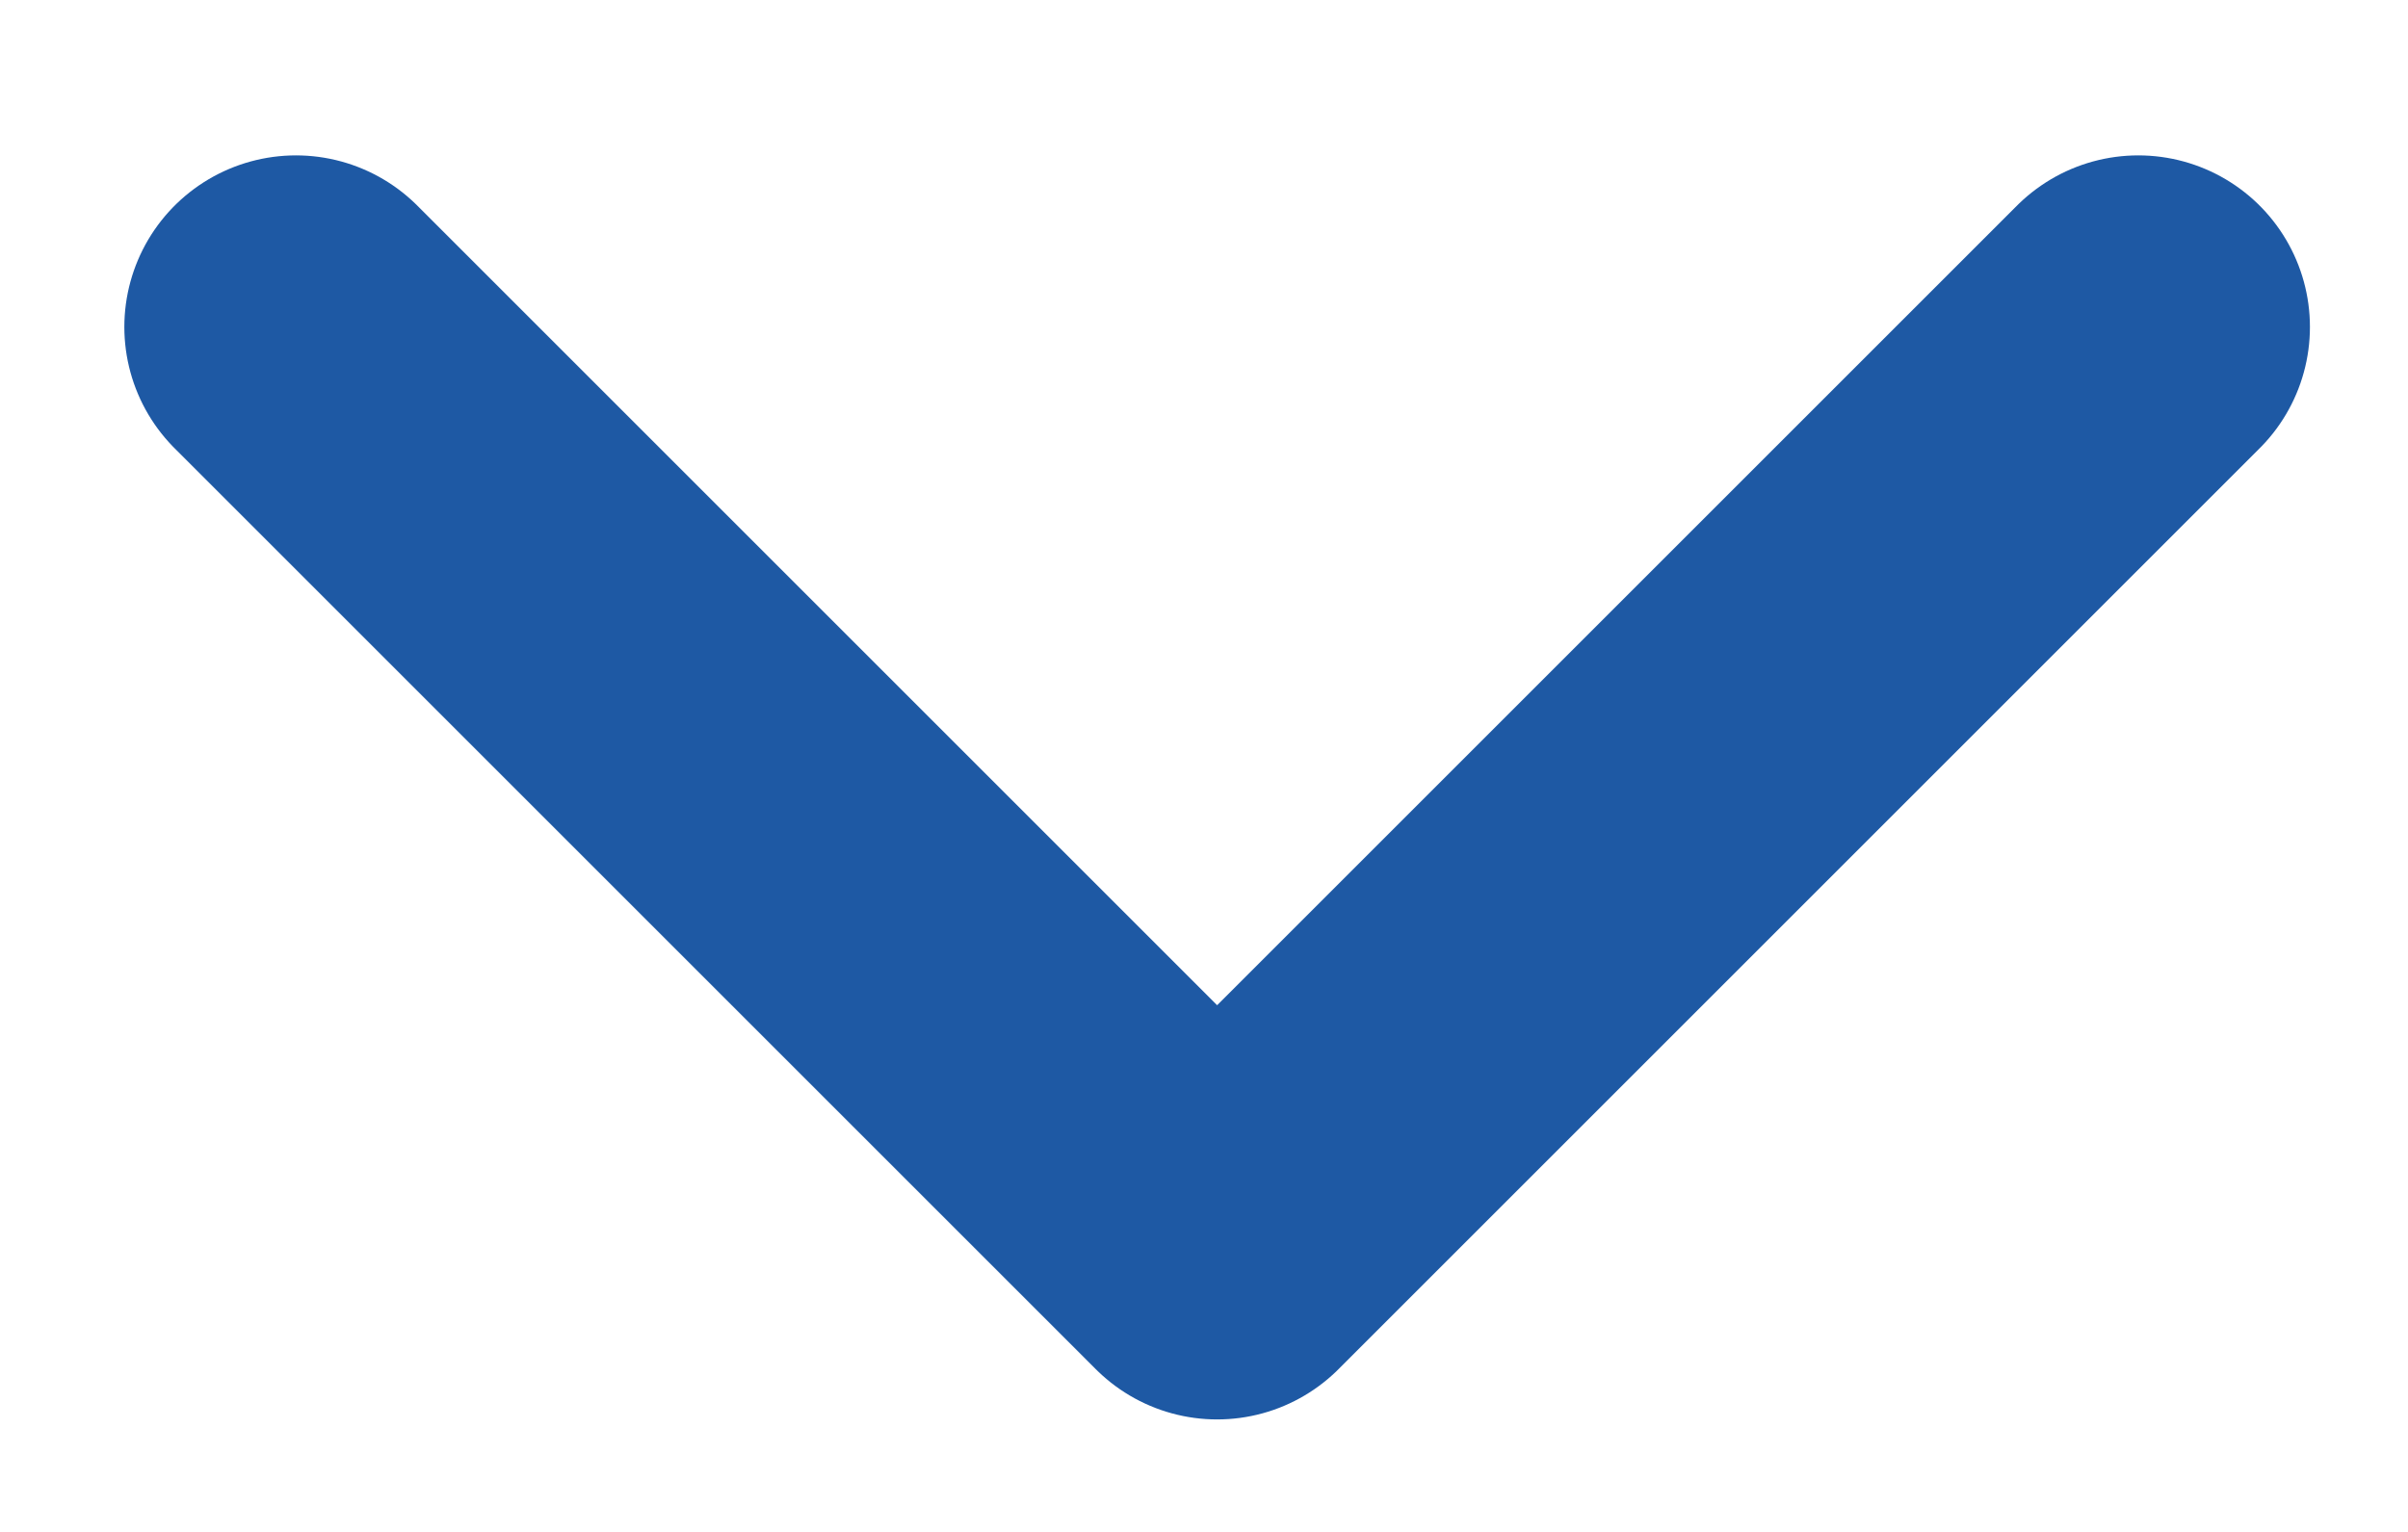 <svg width="11" height="7" viewBox="0 0 11 7" fill="none" xmlns="http://www.w3.org/2000/svg">
<path d="M9.768 1.494L5.56 5.702L1.352 1.494" stroke="#1E59A4" stroke-width="1.568" stroke-linecap="round" stroke-linejoin="round"/>
</svg>
